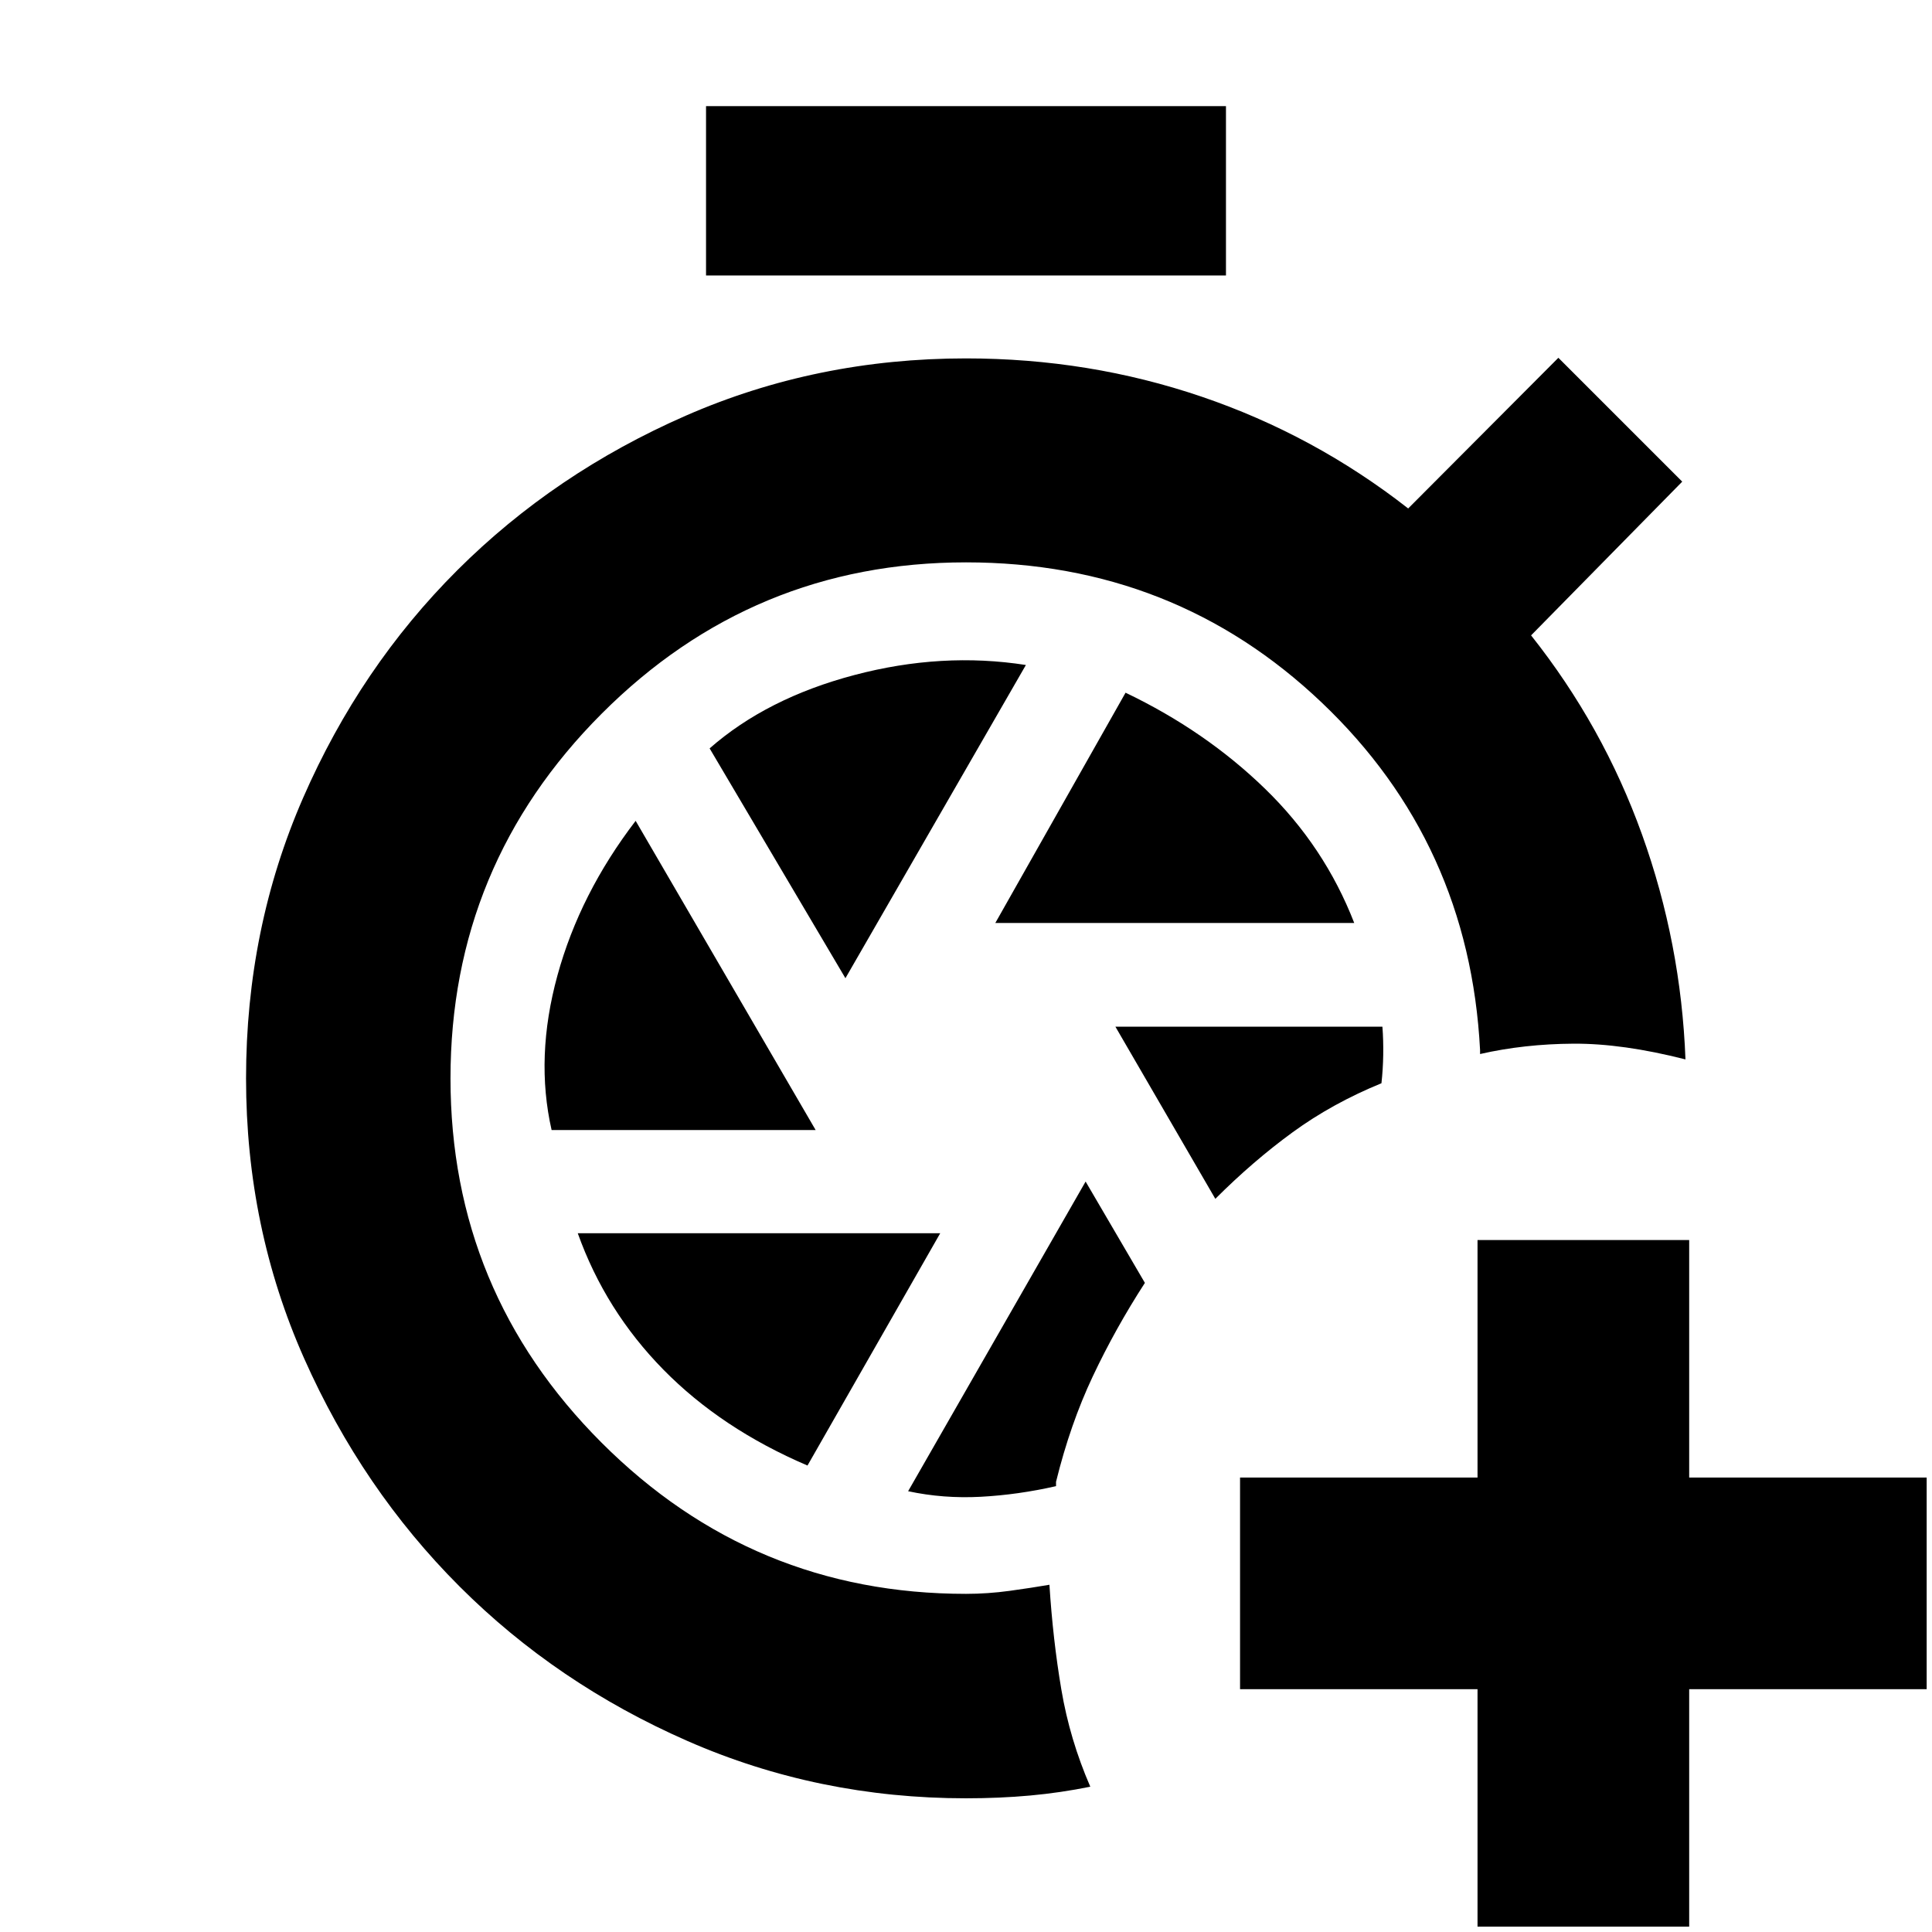 <svg xmlns="http://www.w3.org/2000/svg" height="20" viewBox="0 -960 960 960" width="20"><path d="M734.174-2.652v-118h-118v-105.174h118v-118h105.174v118h118v105.174h-118v118H734.174ZM539.435-372.891l-88.196 153.869q17.565 3.761 36.131 2.761 18.565-1 37.369-5.282v-2.153q7.043-28.63 18.261-52.402 11.217-23.772 25.891-46.446l-29.456-50.347Zm14.804-76.957 49.652 85.544q18.718-18.718 38.413-33.077 19.696-14.358 44.131-24.358.761-6.848.88-14.055.12-7.206-.402-14.054H554.239ZM350.826-823.109v-84.152h258.348v84.152H350.826ZM494.565-501.37h178.348q-14.717-37.956-44.315-66.695-29.598-28.739-69.315-47.739L494.565-501.37Zm-74.478 27.435 89.674-155.63q-41.674-6.522-85.196 4.978t-71.956 36.457l67.478 114.195Zm-146 75.435h131.196l-89.435-153.63q-27.718 36.195-38.859 76.815-11.141 40.619-2.902 76.815Zm127.152 166.718 65.957-115.435H287.087q13.717 38.435 42.554 67.793 28.837 29.359 71.598 47.642ZM480-66.435q-73.435 0-138.391-28.478-64.957-28.478-113.294-76.815-48.337-48.337-77.196-113.294-28.858-64.956-28.858-139.152 0-74.435 28.358-139.391 28.359-64.957 76.696-113.174 48.337-48.218 113.413-76.696Q405.804-781.913 480-781.913q61.196 0 117.098 19.022Q653-743.87 699.717-707.348l74.631-74.87 61.543 61.544-75.108 76.391q35.761 45.044 55.141 98.989 19.38 53.946 21.576 111.707-31.196-7.957-55.652-7.815-24.457.141-46.413 5.141v-2q-5.348-102.848-78.609-172.576T480-680.565q-105.957 0-181.054 75.217-75.098 75.218-75.098 181.174 0 105.957 75.098 181.055Q374.043-168.022 480-168.022q10.804 0 21.728-1.5 10.924-1.5 19.728-3.021 1.718 27.195 5.914 52.032 4.195 24.837 14.391 48.316-14.761 3-29.881 4.38-15.119 1.38-31.88 1.38Z"/></svg>